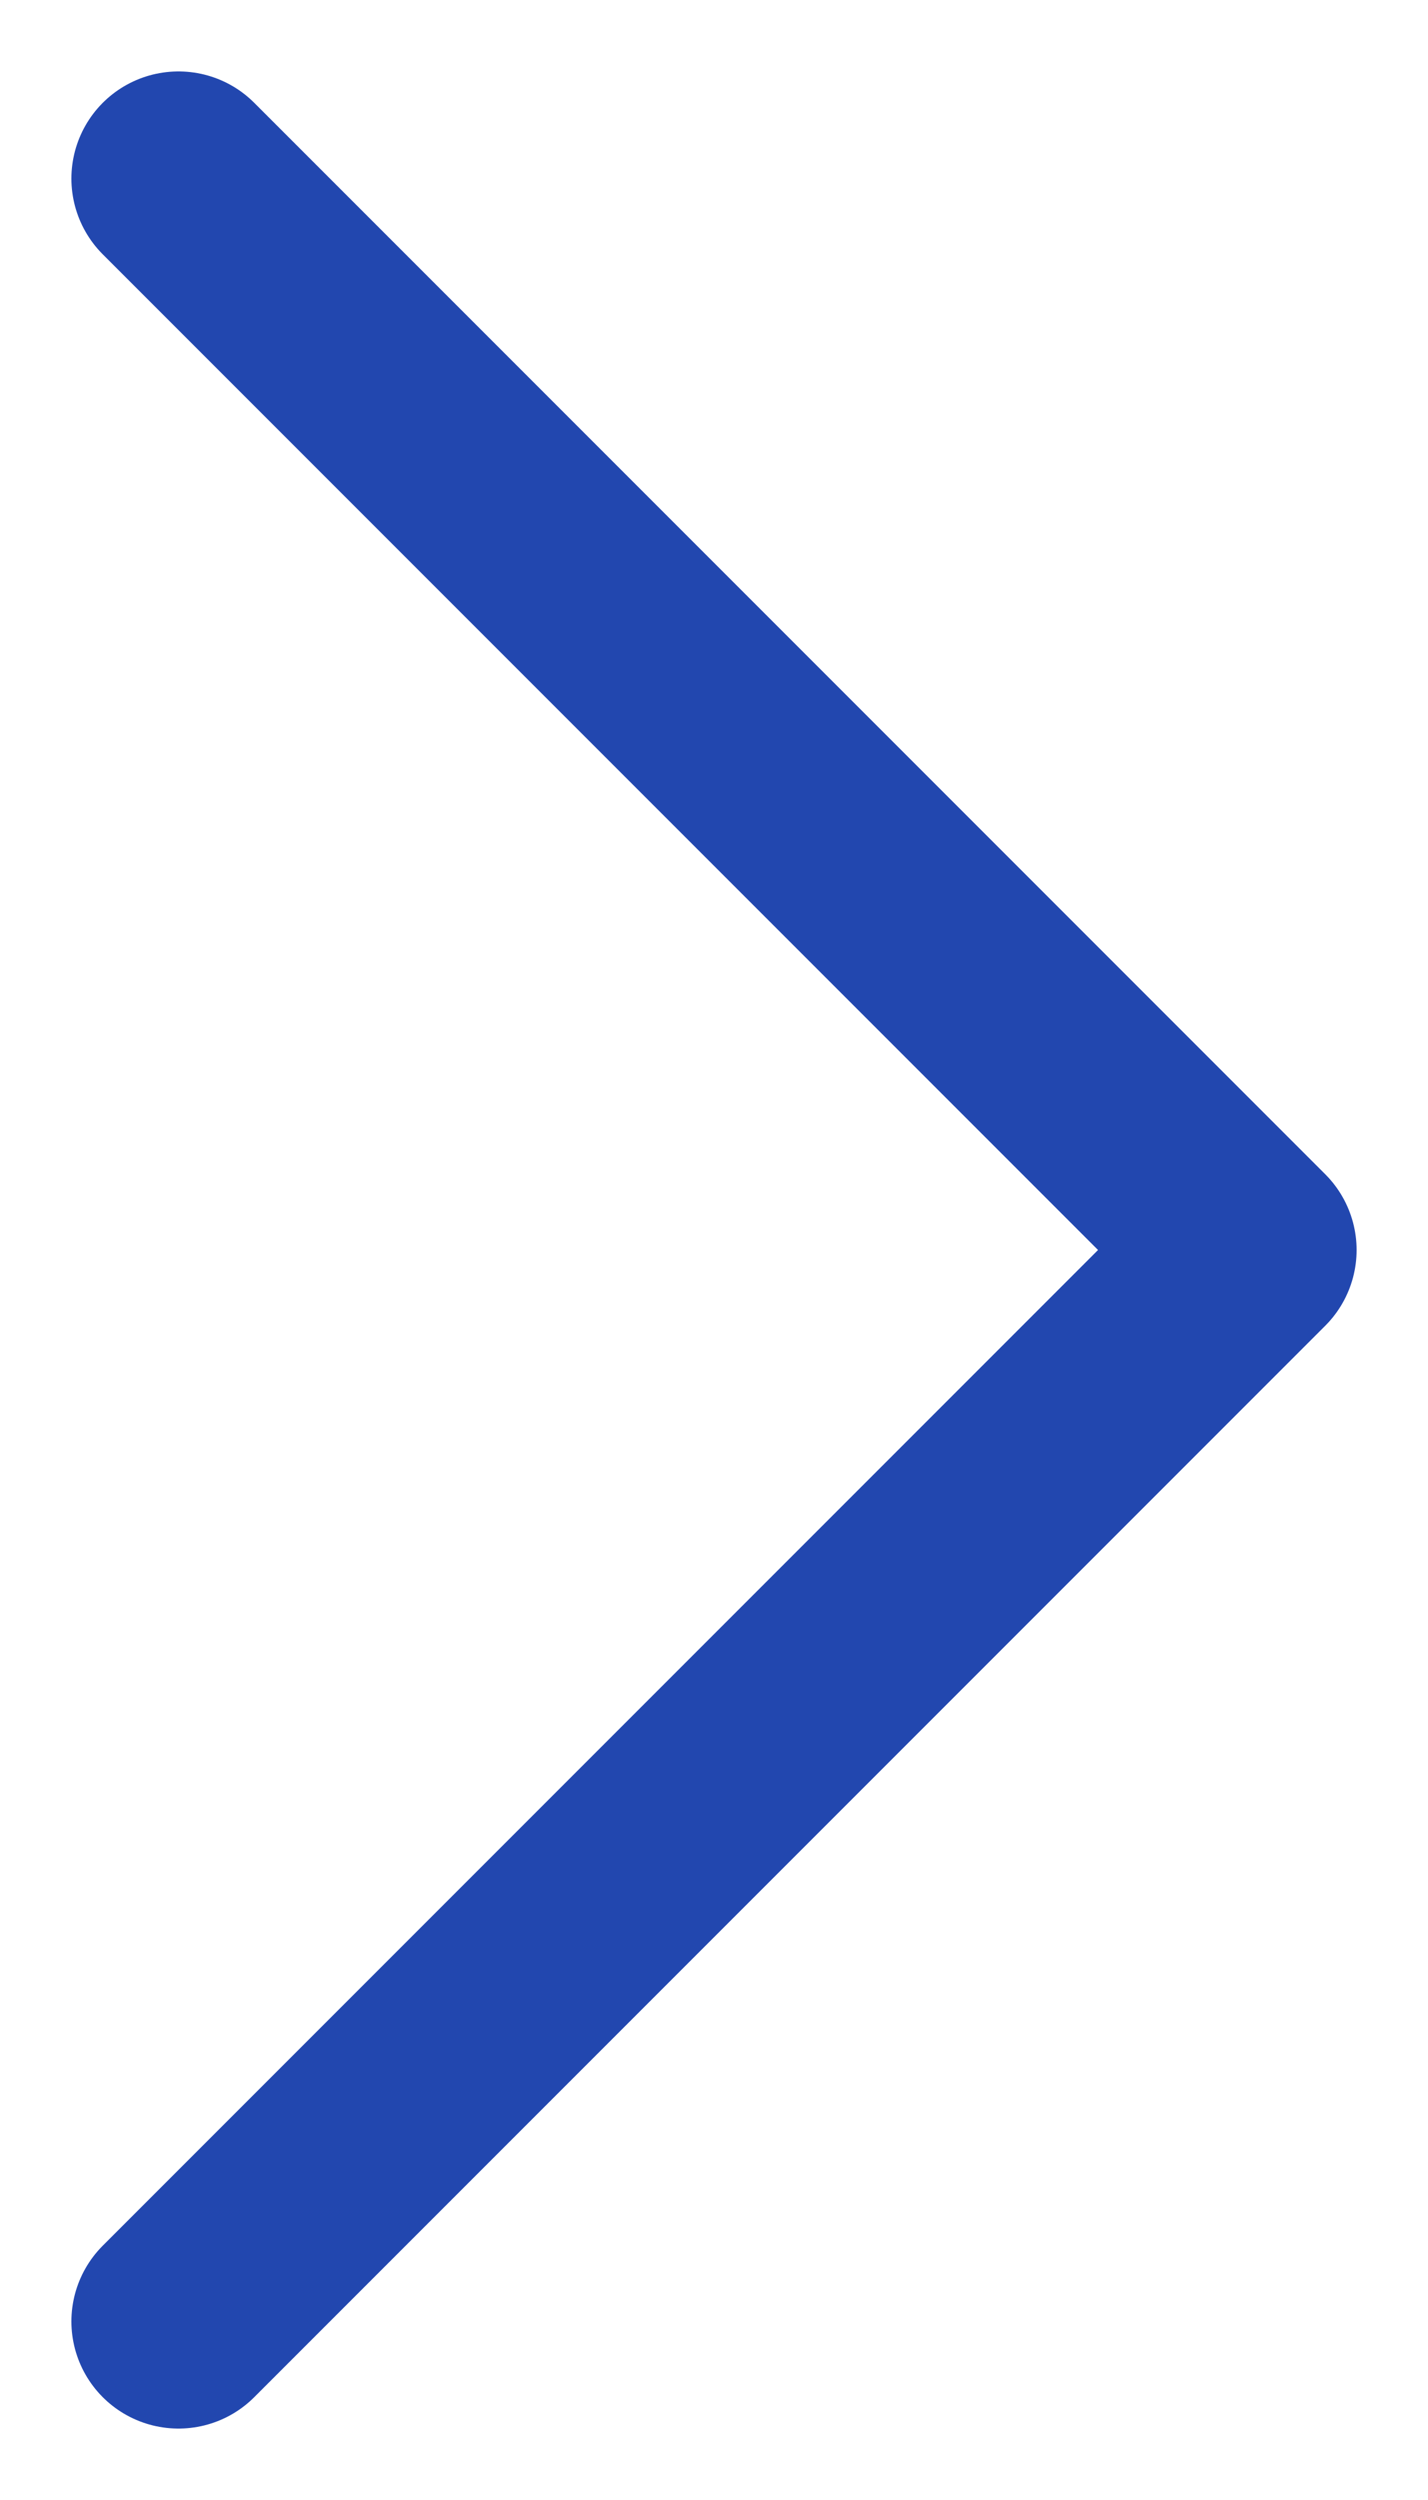 <svg width="8" height="14" viewBox="0 0 8 14" fill="none" xmlns="http://www.w3.org/2000/svg">
<path d="M1 1L7 7L1 13" stroke="#2247AF" stroke-width="1.2" stroke-linecap="round" stroke-linejoin="round"/>
</svg>
